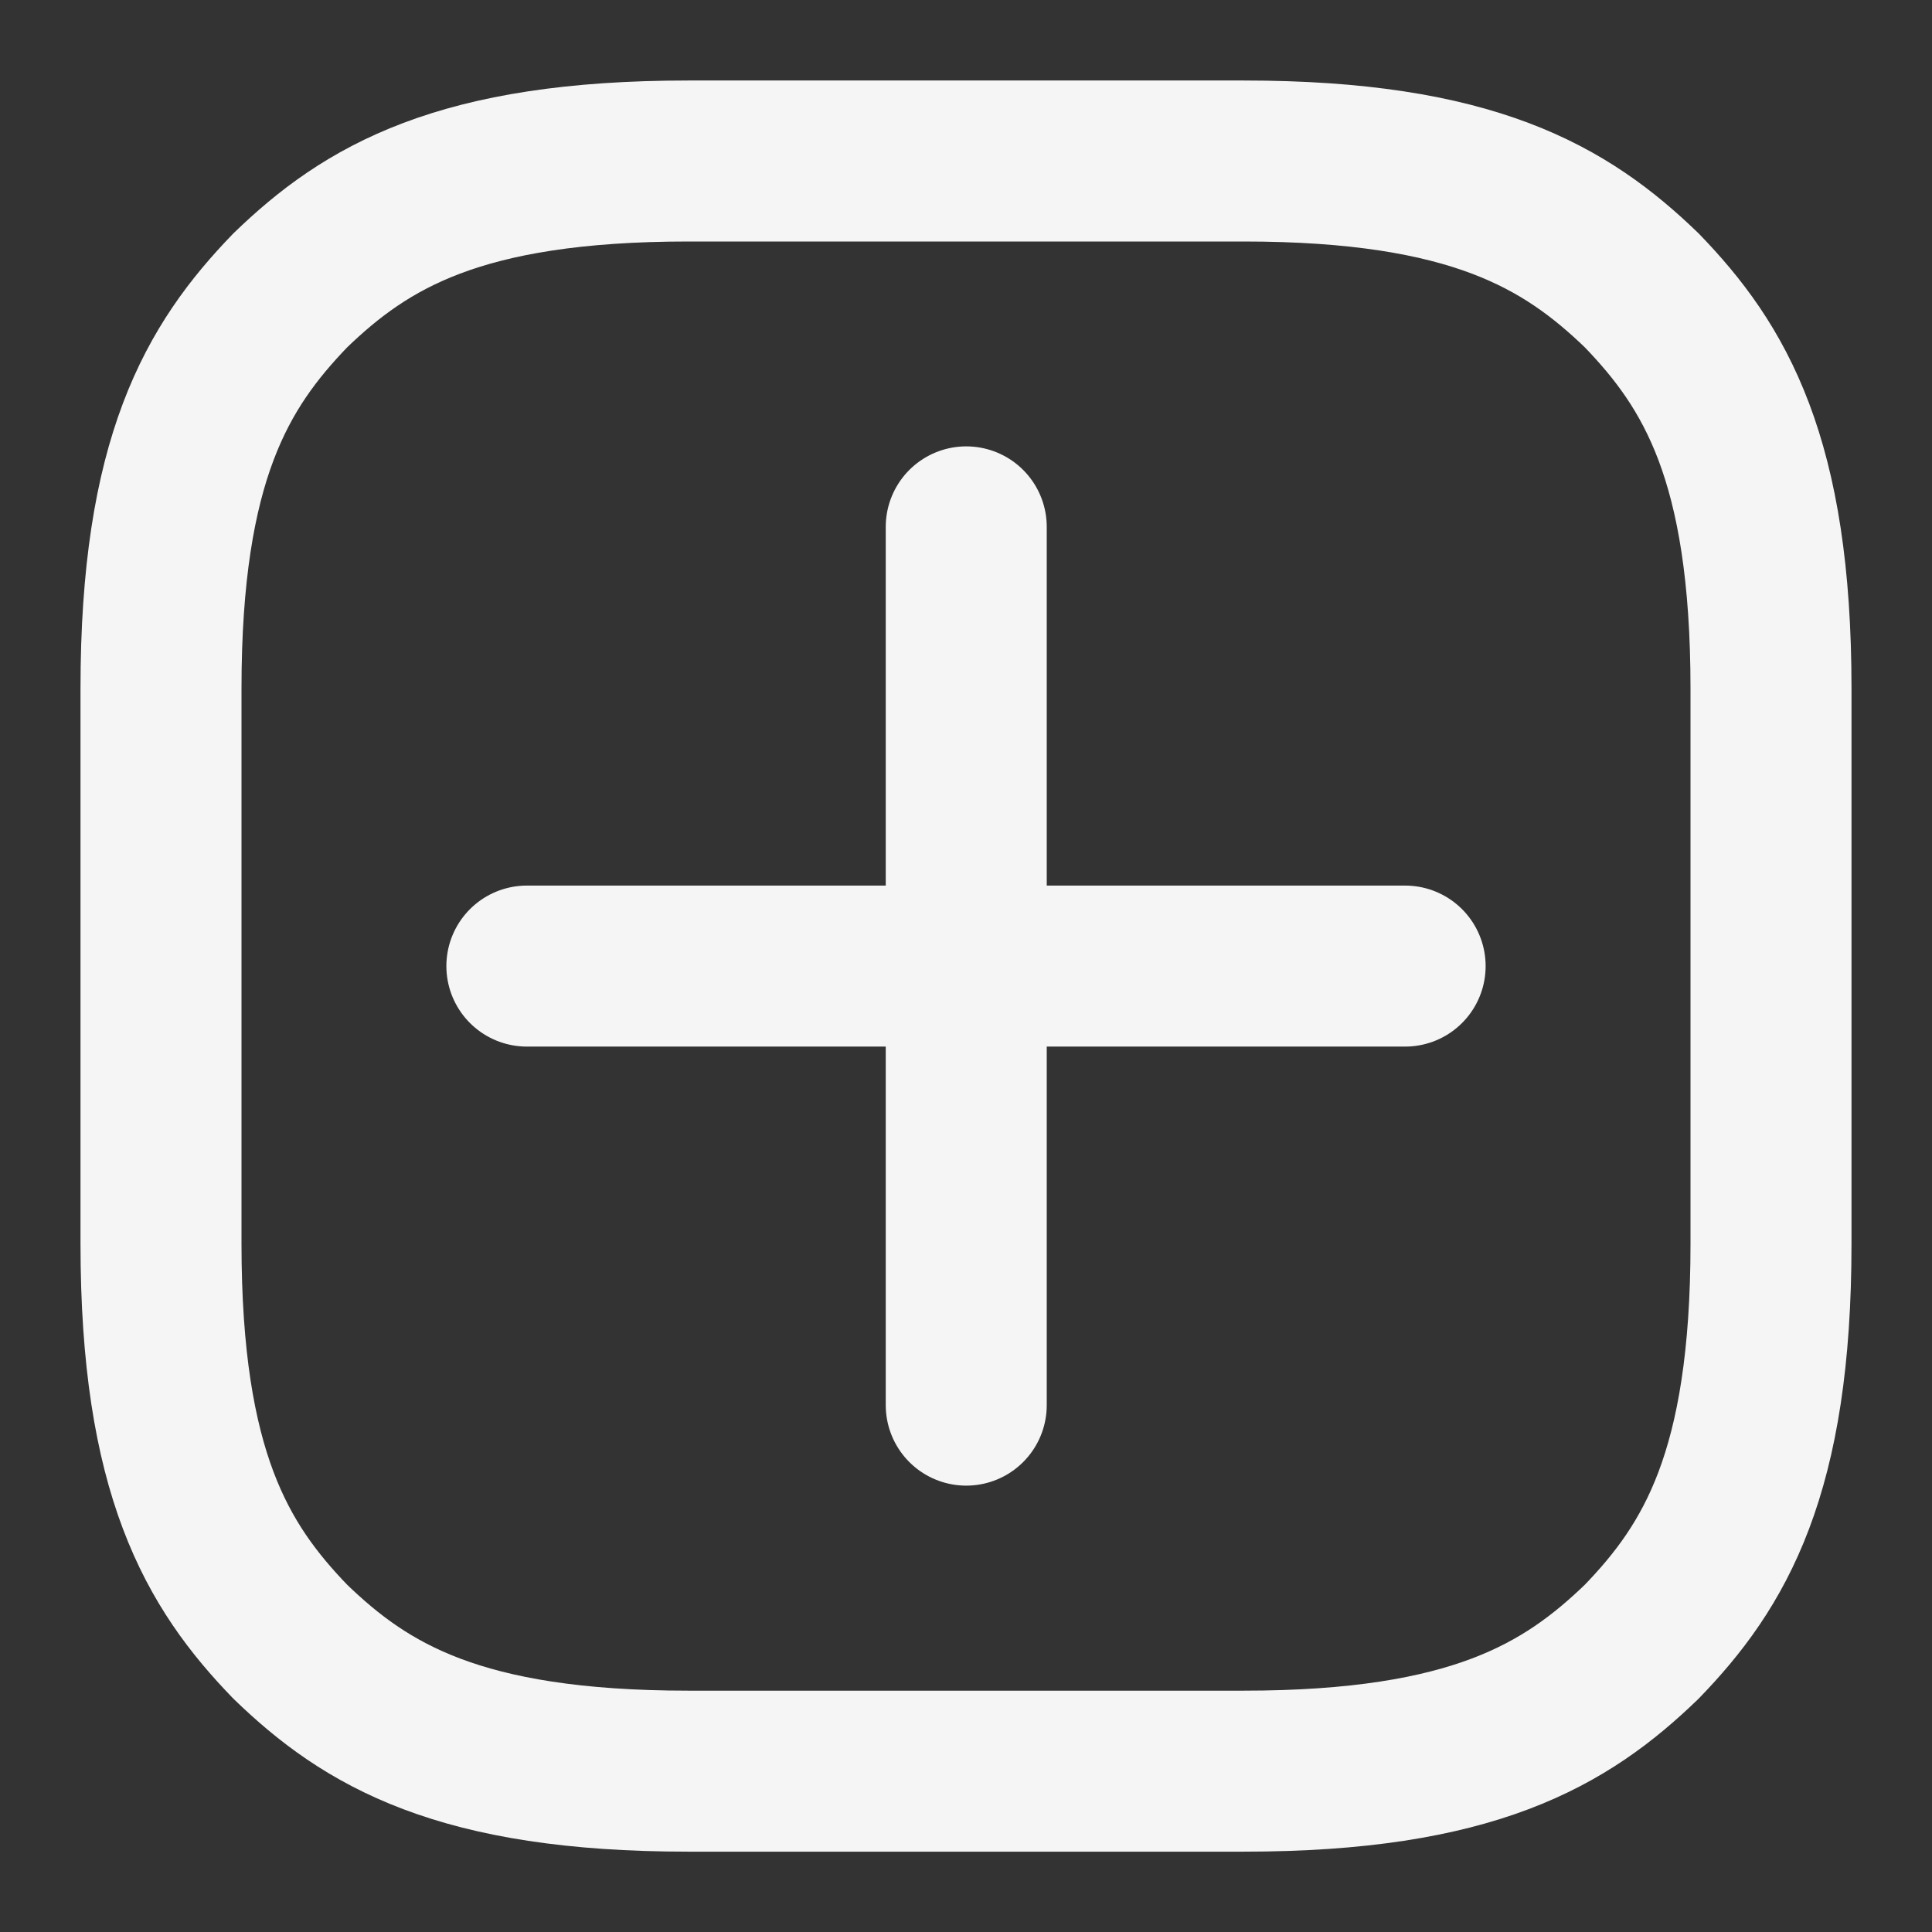 <svg xmlns:xlink="http://www.w3.org/1999/xlink" xmlns="http://www.w3.org/2000/svg" aria-label="post" class="x1lliihq x1n2onr6 x5n08af" fill="currentColor" height="24" role="img" viewBox="0 0 24 24" width="24"><rect x="0" y="0" width="24" height="24" fill="#333333" stroke="none"/><title>post</title><path d="M2 12v3.45c0 2.849.698 4.005 1.606 4.944.94.909 2.098 1.608 4.946 1.608h6.896c2.848 0 4.006-.7 4.946-1.608C21.302 19.455 22 18.3 22 15.45V8.552c0-2.849-.698-4.006-1.606-4.945C19.454 2.7 18.296 2 15.448 2H8.552c-2.848 0-4.006.699-4.946 1.607C2.698 4.547 2 5.703 2 8.552Z" fill="none" stroke="#F5F5F5" stroke-linecap="round" stroke-linejoin="round" stroke-width="2px"></path><line fill="none" stroke="#F5F5F5" stroke-linecap="round" stroke-linejoin="round" stroke-width="2px" x1="6.545" x2="17.455" y1="12.001" y2="12.001"></line><line fill="none" stroke="#F5F5F5" stroke-linecap="round" stroke-linejoin="round" stroke-width="2px" x1="12.003" x2="12.003" y1="6.545" y2="17.455"></line></svg>